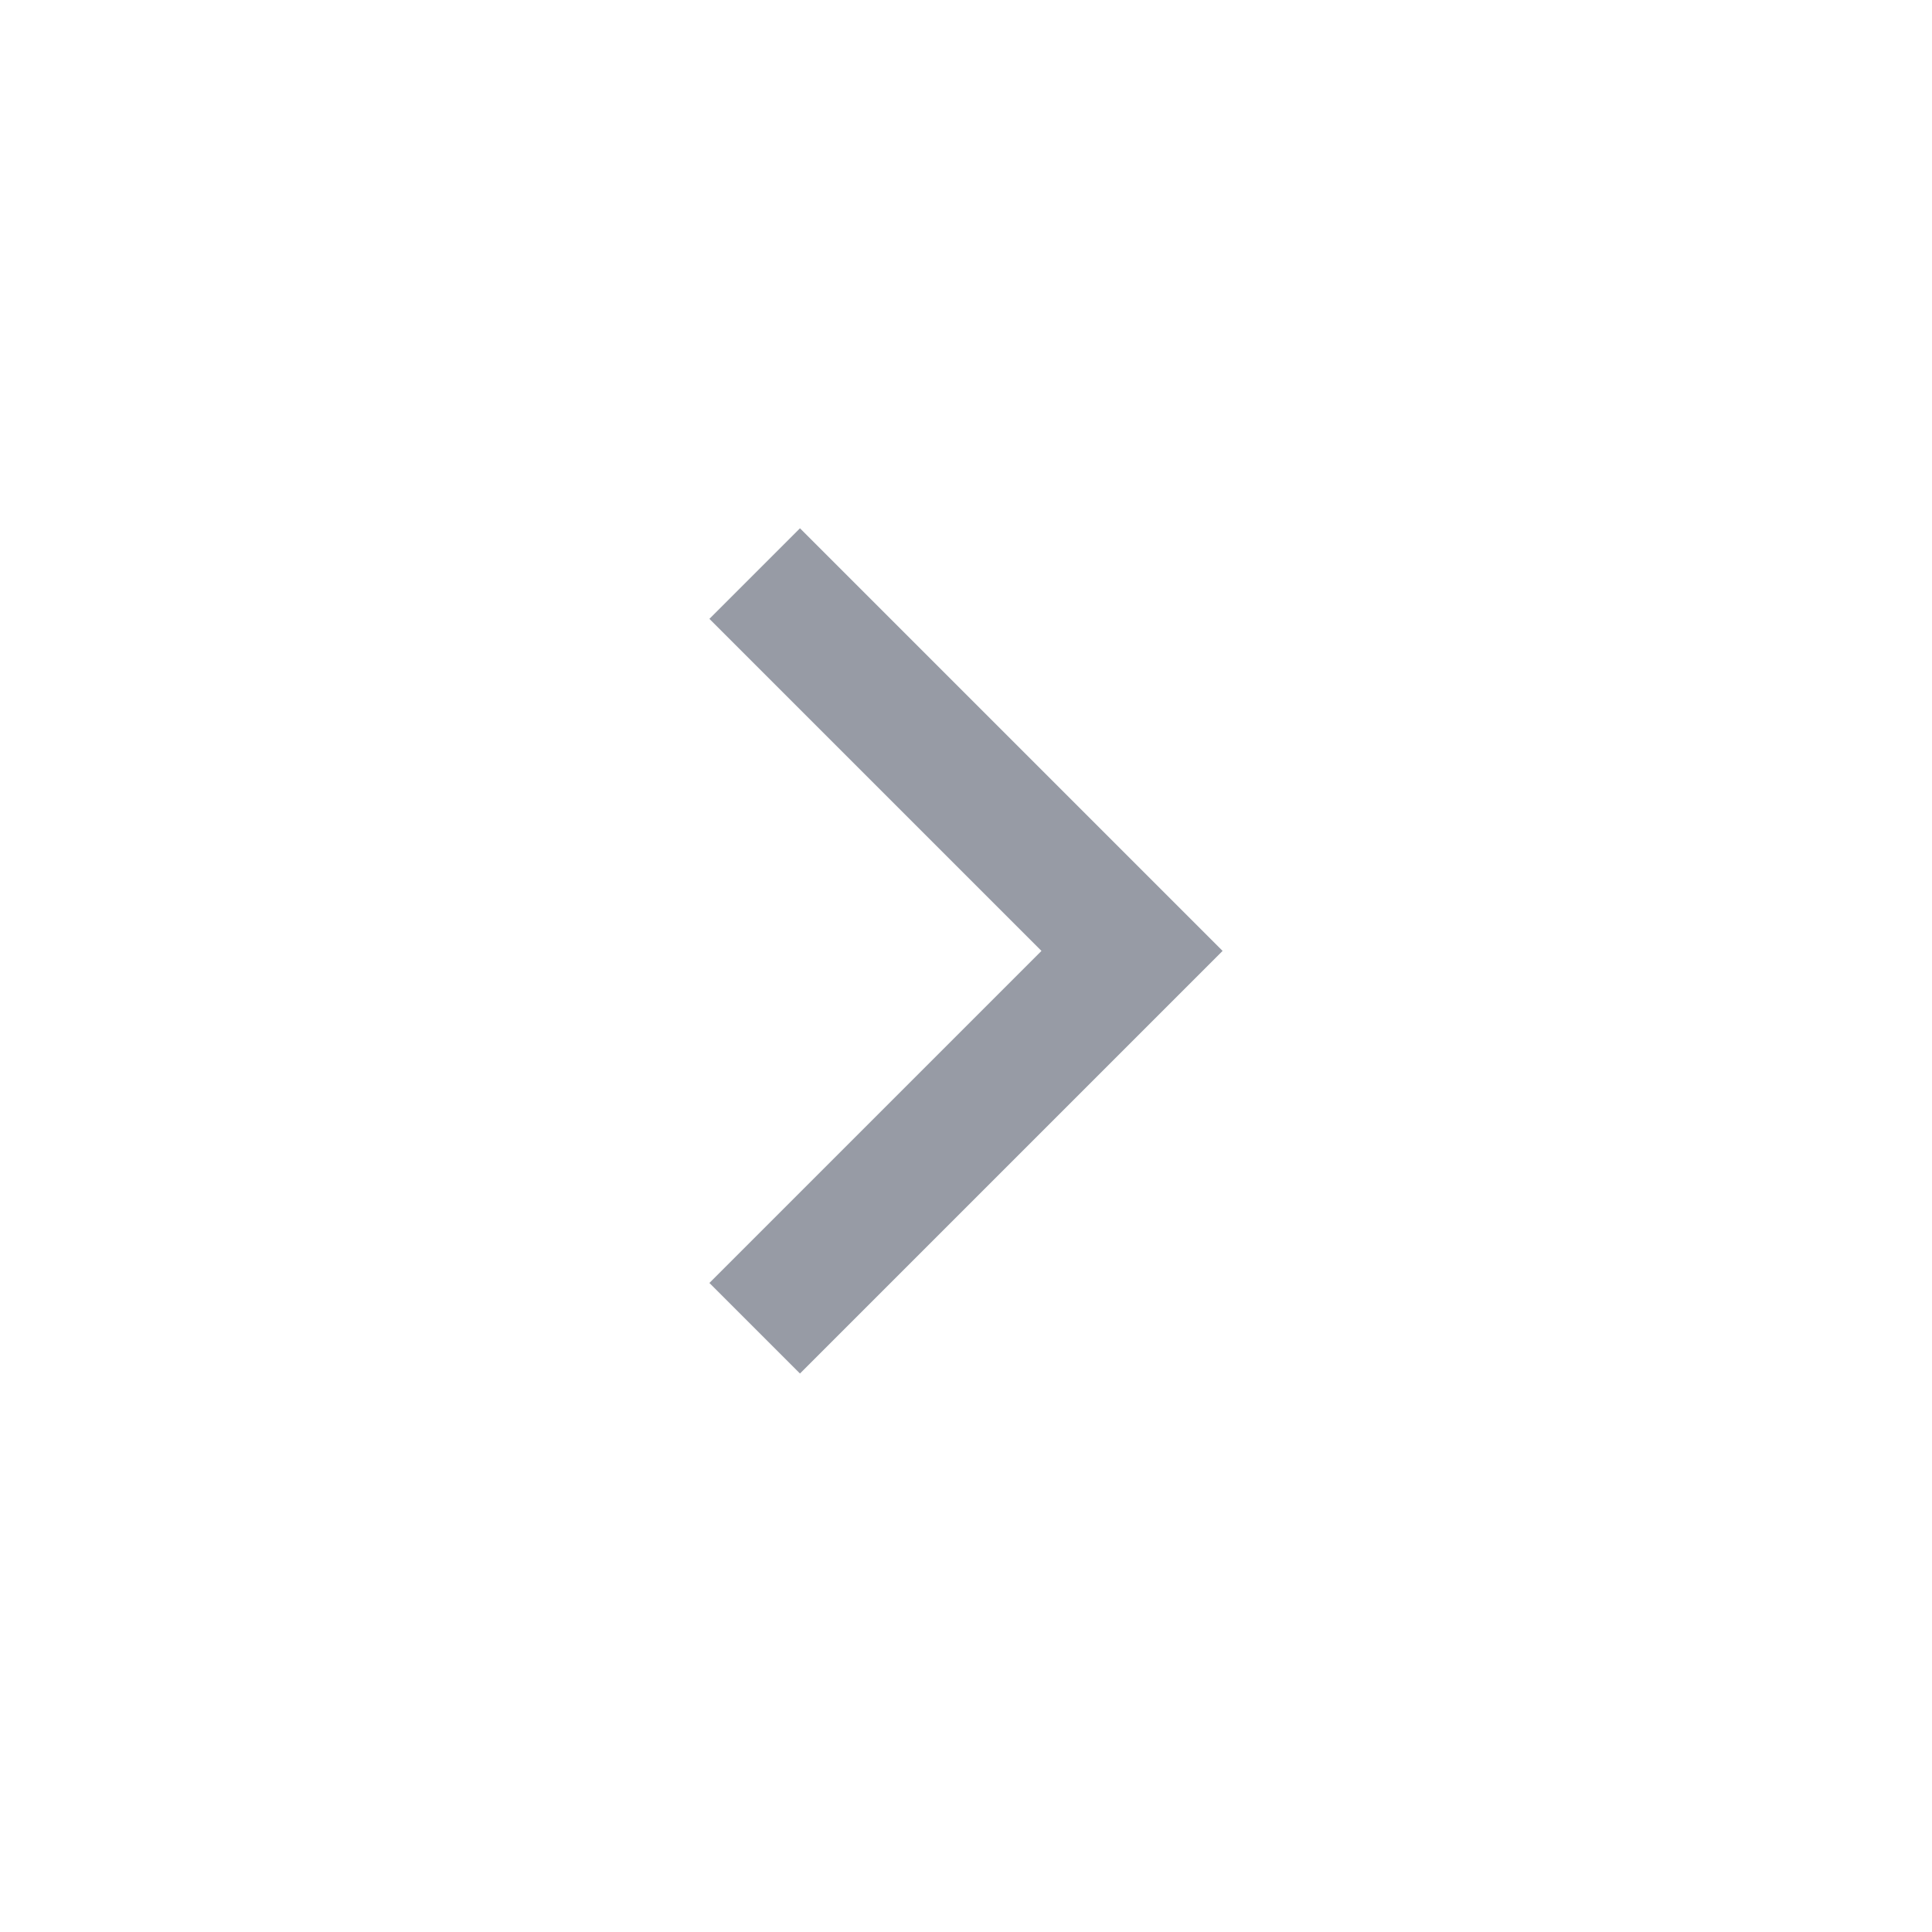 <svg viewBox="0 0 32 32" version="1.1" xmlns="http://www.w3.org/2000/svg" style="fill: #979BA5;"><path fill="#979BA5" d="M13.25 22.75L11.75 21.25 17.25 15.75 11.75 10.25 13.25 8.75 20.25 15.75 13.25 22.75z"></path></svg>